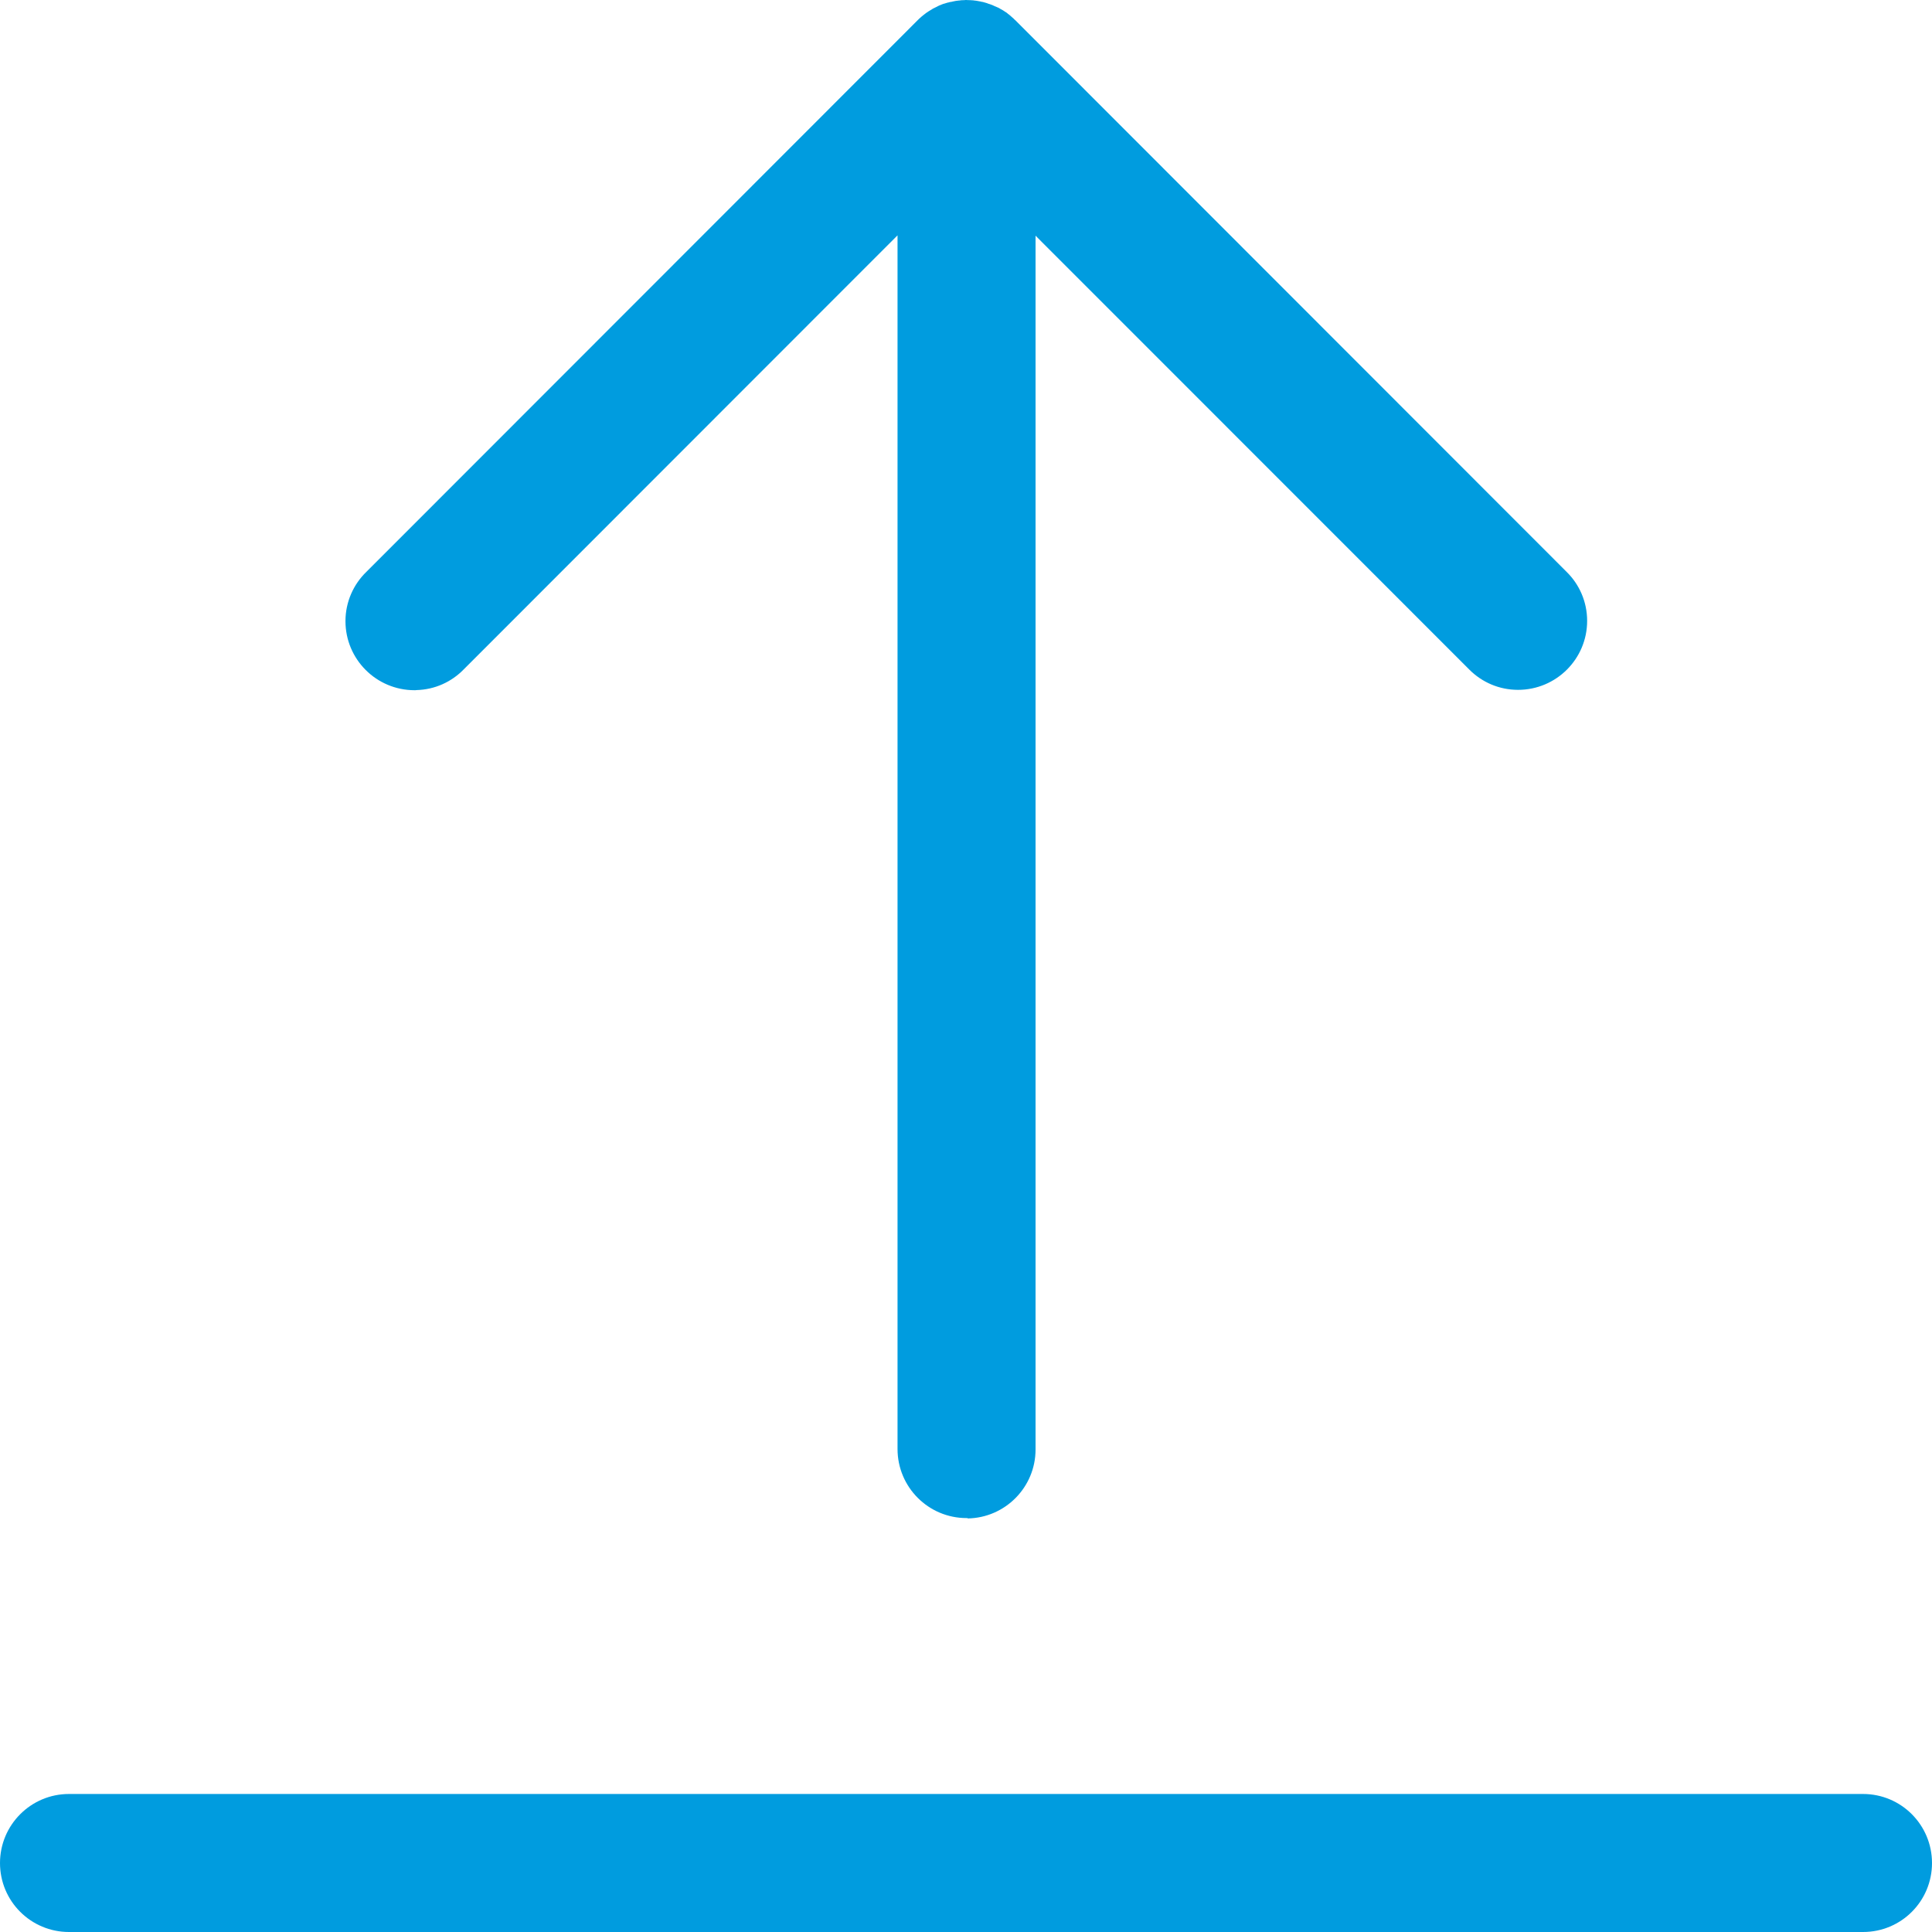 <svg width="16" height="16" viewBox="0 0 16 16" fill="none" xmlns="http://www.w3.org/2000/svg">
<g id="VectorIcons">
<path id="color" fill-rule="evenodd" clip-rule="evenodd" d="M8.014 12.575C8.325 12.57 8.576 12.316 8.576 12.004V11.995V11.996L8.576 1.952L12.169 5.546C12.273 5.65 12.415 5.713 12.572 5.713C12.888 5.713 13.144 5.457 13.144 5.142C13.144 4.984 13.08 4.841 12.976 4.738L8.409 0.168C8.408 0.167 8.406 0.165 8.403 0.163L8.402 0.162C8.396 0.156 8.391 0.15 8.384 0.145L8.384 0.145C8.376 0.138 8.368 0.131 8.36 0.124L8.359 0.123C8.355 0.12 8.349 0.116 8.344 0.112L8.343 0.11C8.335 0.105 8.326 0.098 8.316 0.092L8.313 0.09C8.308 0.087 8.301 0.082 8.293 0.078L8.29 0.077C8.284 0.073 8.276 0.068 8.266 0.063L8.263 0.062C8.259 0.06 8.251 0.056 8.243 0.053L8.239 0.052C8.234 0.049 8.225 0.045 8.216 0.041L8.212 0.04C8.206 0.037 8.196 0.034 8.186 0.031L8.183 0.03C8.179 0.028 8.171 0.025 8.163 0.023L8.159 0.022C8.153 0.02 8.143 0.017 8.133 0.015L8.129 0.015C8.124 0.013 8.115 0.011 8.106 0.01L8.102 0.009C8.096 0.008 8.087 0.006 8.078 0.005L8.074 0.005C8.068 0.003 8.058 0.003 8.048 0.002L8.046 0.002C8.038 0.001 8.028 0.001 8.017 0.001H8.016C8.013 0.001 8.008 0 8.003 0C7.998 0 7.993 0 7.988 0.001L7.989 0.001C7.971 0.001 7.954 0.002 7.938 0.005L7.94 0.004C7.936 0.005 7.934 0.005 7.933 0.005L7.937 0.005C7.922 0.006 7.91 0.008 7.898 0.011L7.902 0.01C7.889 0.013 7.88 0.015 7.871 0.017L7.874 0.015C7.863 0.018 7.856 0.02 7.849 0.022L7.853 0.02C7.837 0.025 7.826 0.028 7.814 0.032L7.818 0.03C7.807 0.034 7.801 0.037 7.794 0.039L7.798 0.038C7.784 0.043 7.774 0.047 7.764 0.052L7.768 0.051C7.749 0.06 7.735 0.067 7.721 0.074L7.724 0.073C7.722 0.074 7.721 0.075 7.721 0.075L7.723 0.074C7.709 0.082 7.699 0.088 7.688 0.095L7.69 0.094C7.681 0.1 7.673 0.105 7.666 0.11L7.668 0.109C7.654 0.12 7.641 0.129 7.63 0.139L7.631 0.138C7.629 0.14 7.628 0.141 7.627 0.142C7.618 0.15 7.608 0.158 7.601 0.166L3.035 4.735C2.928 4.838 2.861 4.984 2.861 5.144C2.861 5.46 3.117 5.716 3.433 5.716C3.439 5.716 3.444 5.716 3.45 5.715H3.449C3.603 5.711 3.741 5.646 3.841 5.543L7.433 1.949L7.433 11.993V12C7.433 12.316 7.689 12.572 8.004 12.572H8.013H8.013L8.014 12.575ZM0.579 14.857H0.571C0.256 14.857 0 15.113 0 15.429C0 15.745 0.256 16 0.571 16H0.58H15.421H15.429C15.745 16 16 15.745 16 15.429C16 15.113 15.745 14.857 15.429 14.857H15.42H0.579Z" fill="rgb(0, 156, 223)"/>
</g>
</svg>

